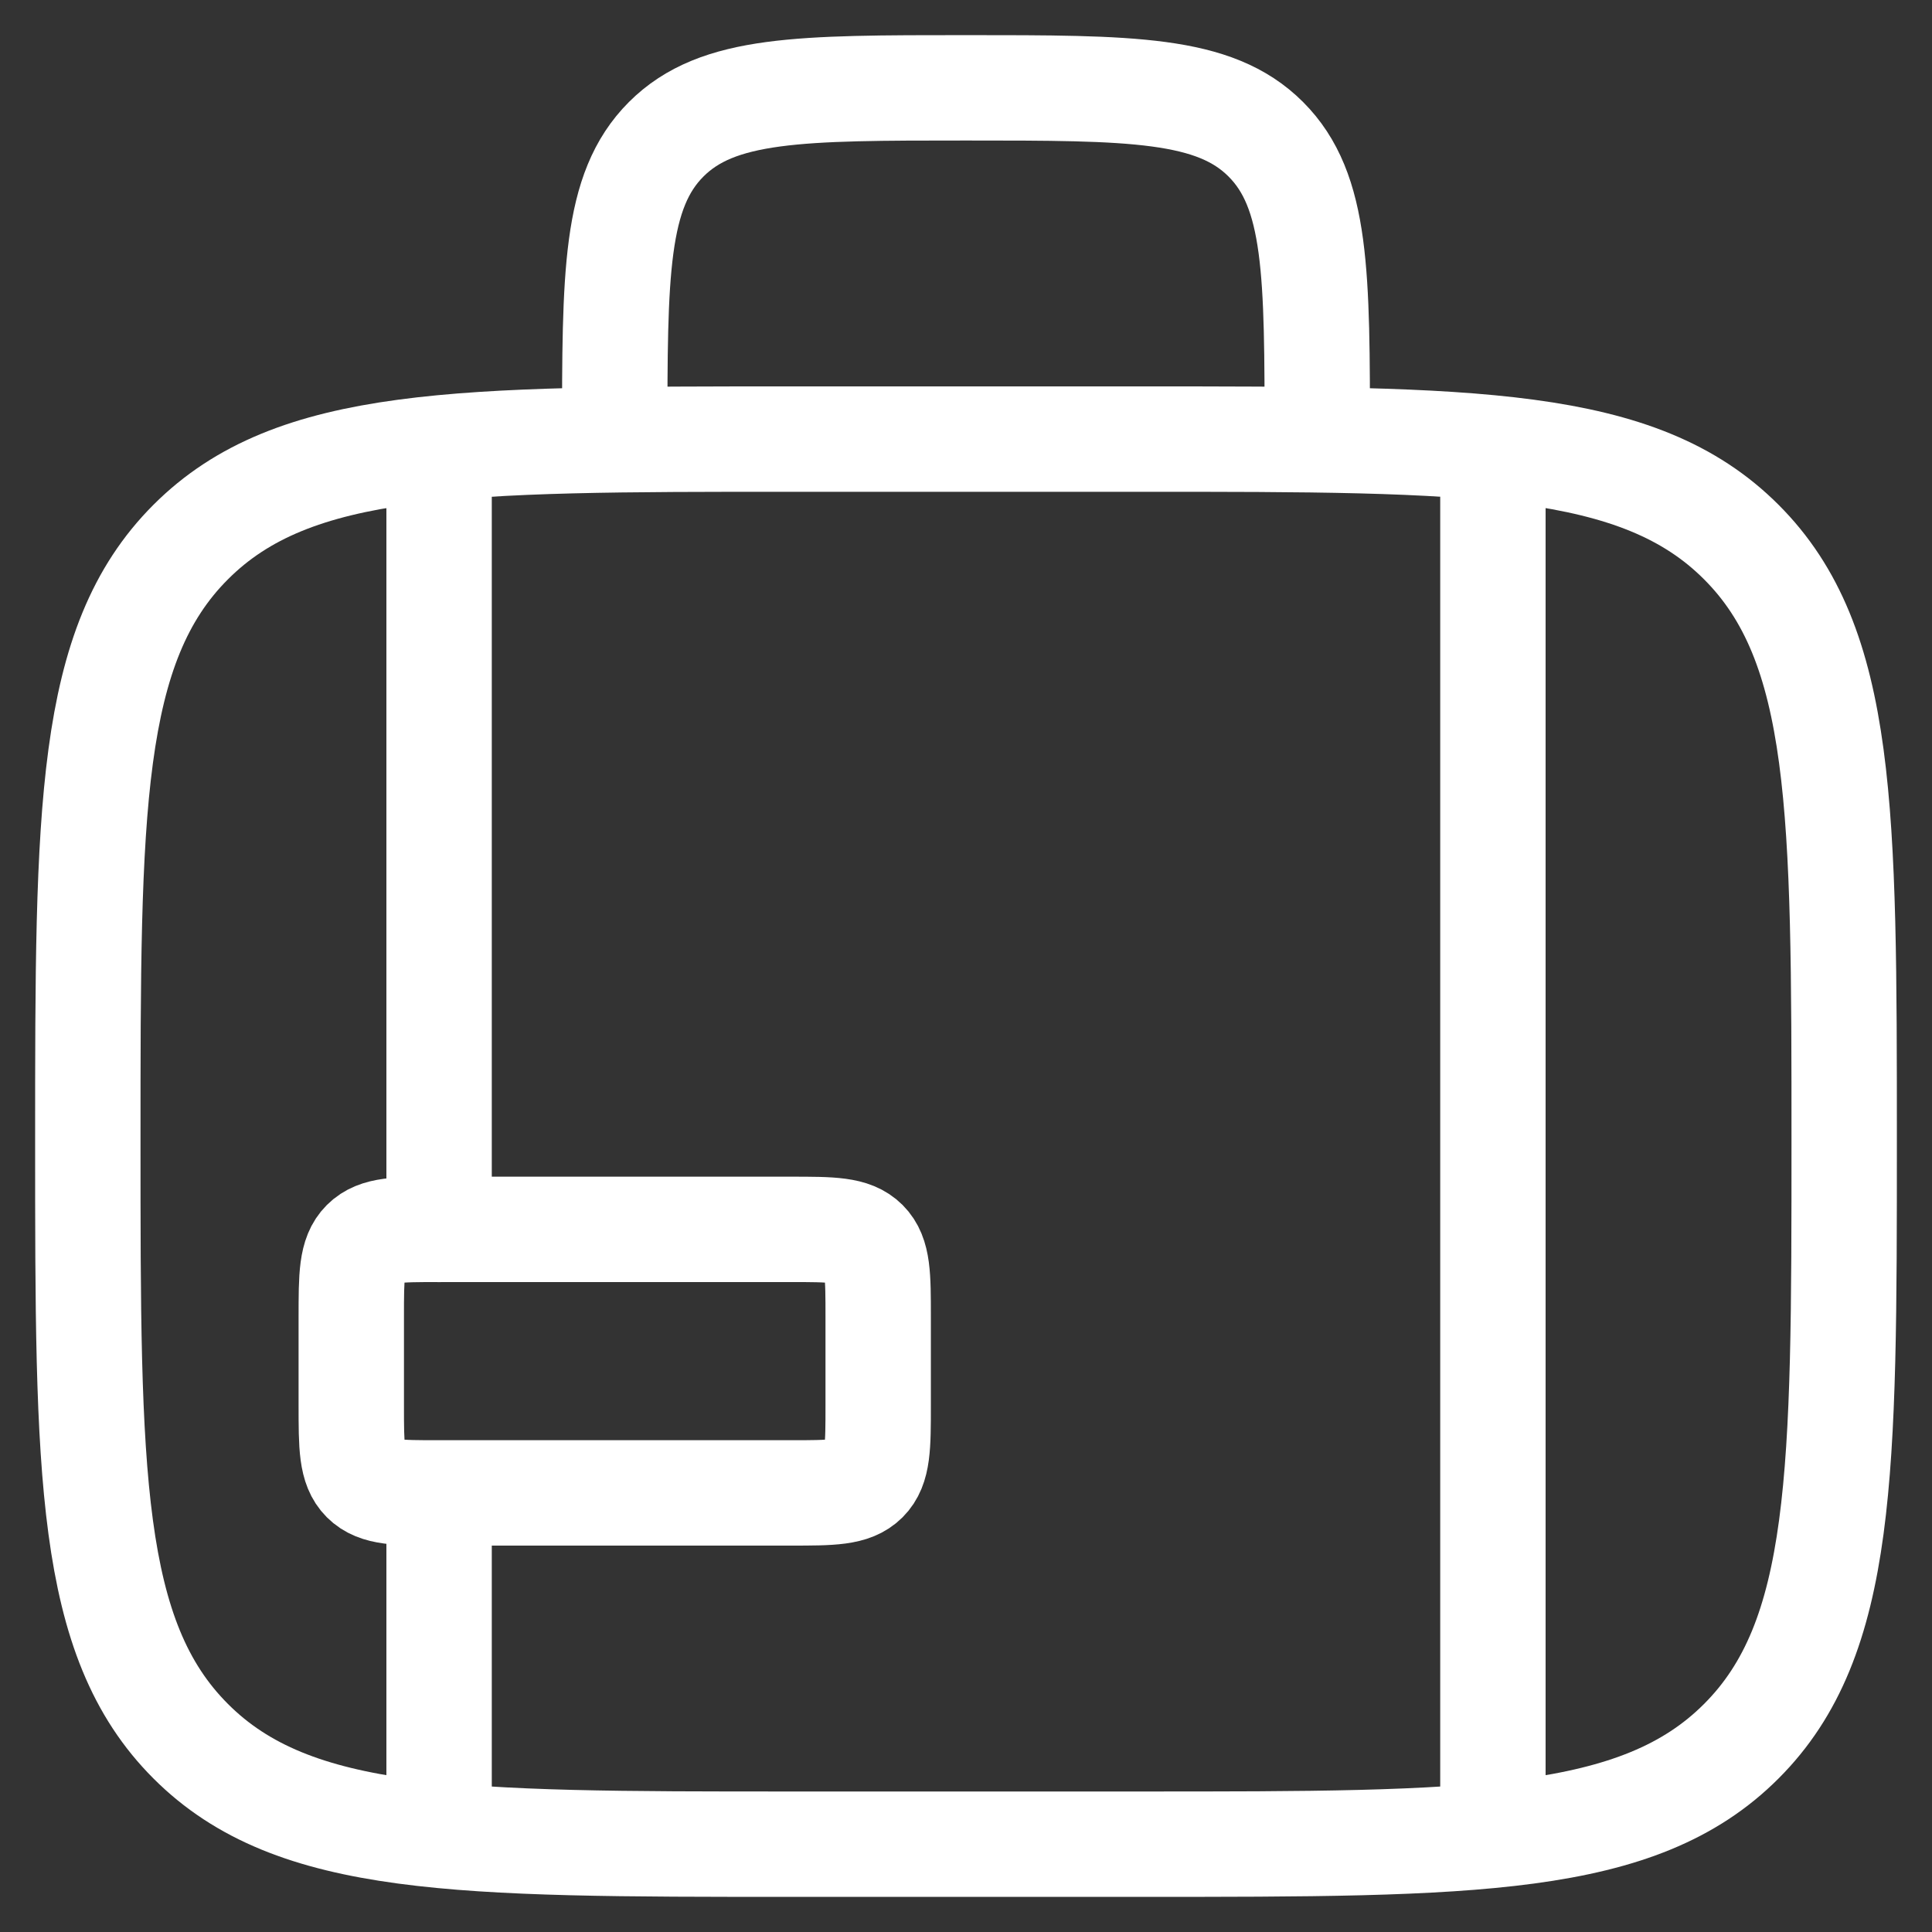<svg width="22" height="22" viewBox="0 0 22 22" fill="none" xmlns="http://www.w3.org/2000/svg">
<rect x="0" y="0" width="22" height="22" fill="#333333" stroke="none"/>
<path d="M1 13C1 9.229 1 7.343 2.172 6.172C3.343 5 5.229 5 9 5H13C16.771 5 18.657 5 19.828 6.172C21 7.343 21 9.229 21 13C21 16.771 21 18.657 19.828 19.828C18.657 21 16.771 21 13 21H9C5.229 21 3.343 21 2.172 19.828C1 18.657 1 16.771 1 13Z" stroke="white" stroke-width="1.2"/>
<path d="M15 5C15 3.114 15 2.172 14.414 1.586C13.829 1 12.886 1 11 1C9.114 1 8.172 1 7.586 1.586C7 2.172 7 3.114 7 5" stroke="white" stroke-width="1.2"/>
<path d="M9 13.999H5C4.529 13.999 4.293 13.999 4.146 14.146C4 14.292 4 14.528 4 14.999V15.999C4 16.471 4 16.707 4.146 16.853C4.293 17 4.529 17 5 17H9C9.471 17 9.707 17 9.854 16.853C10 16.707 10 16.471 10 15.999V14.999C10 14.528 10 14.292 9.854 14.146C9.707 13.999 9.471 13.999 9 13.999Z" stroke="white" stroke-width="1.2" stroke-linejoin="round"/>
<path d="M5 5.5V14M5 20.5V17.5" stroke="white" stroke-width="1.2" stroke-linecap="round"/>
<path d="M17 5.5V20.5" stroke="white" stroke-width="1.2" stroke-linecap="round"/>
</svg>
